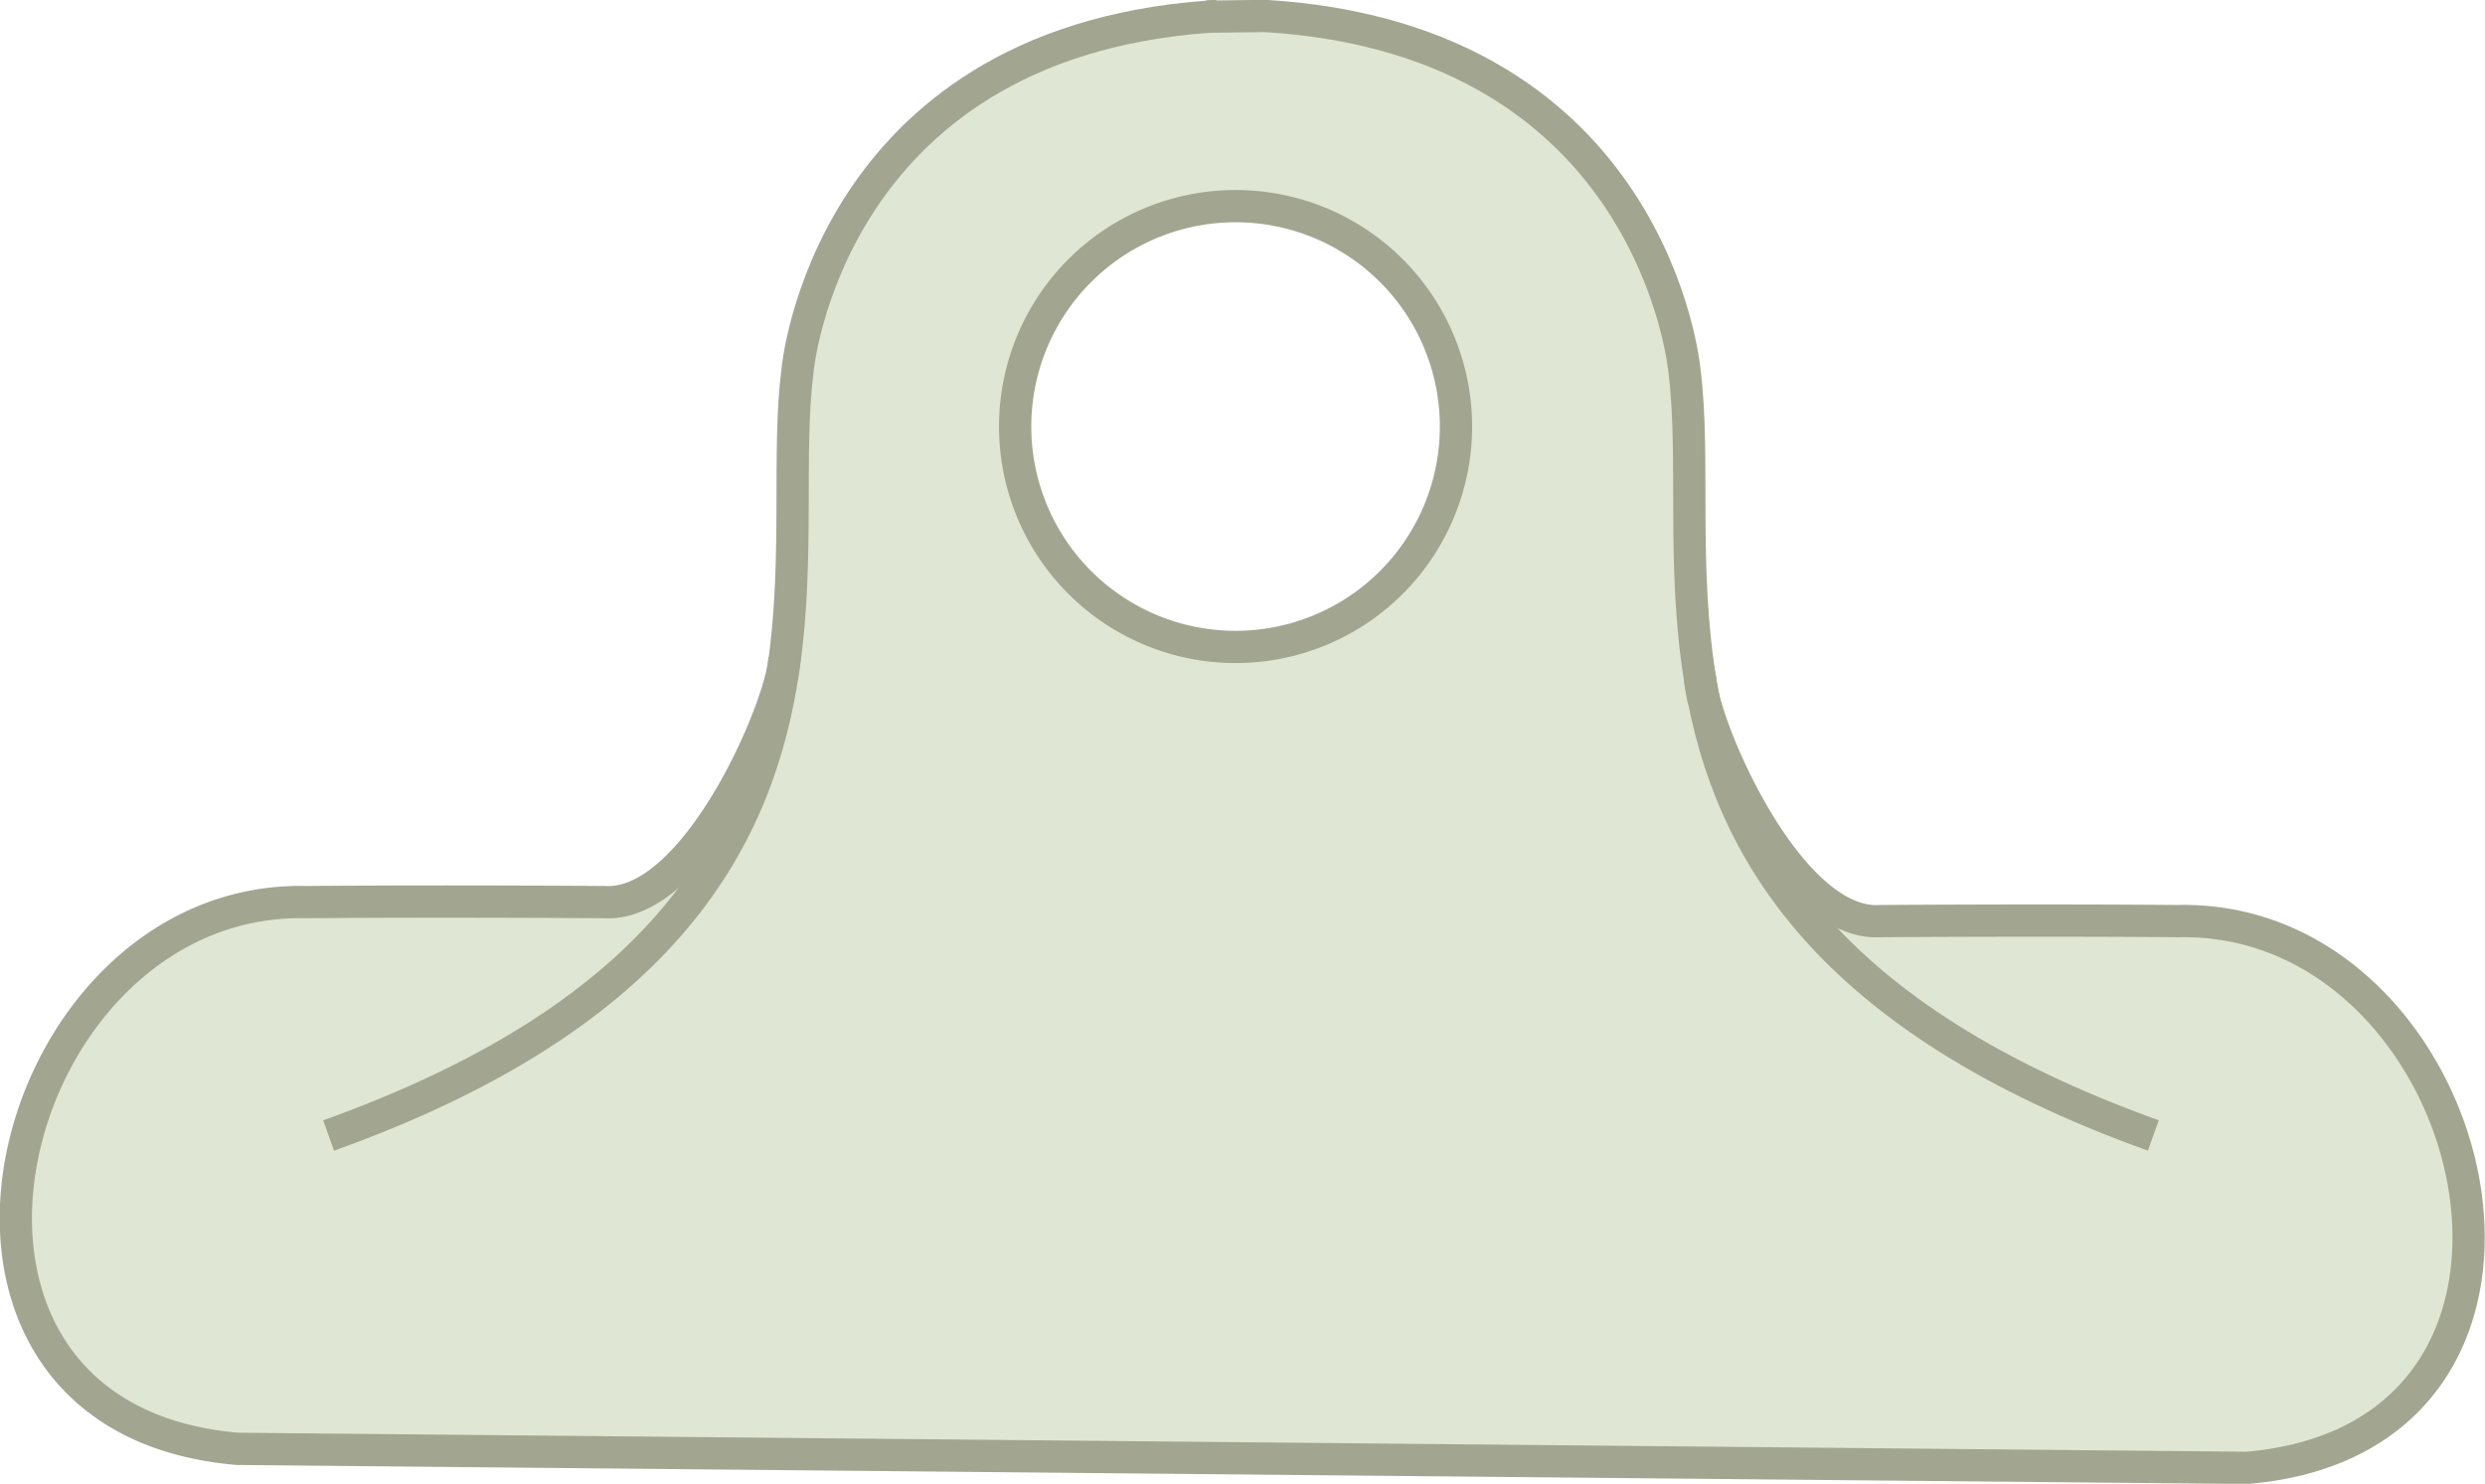 <svg id="图层_1" data-name="图层 1" xmlns="http://www.w3.org/2000/svg" viewBox="0 0 308.24 184.06"><defs><style>.cls-1{fill:#dfe6d4;}.cls-2{fill:none;stroke:#a2a590;stroke-width:4px;}</style></defs><title>clip</title><path class="cls-1" d="M440.39,676.54c1.21,7.23,11.35,29.79,22.18,29.16,0,0,20.24-.14,37,0,37.8-.84,53.69,64,8.53,67.82l-249.23-2.36c-45.16-3.84-29.27-68.67,8.53-67.82,16.73-.16,37,0,37,0,10.83.63,21-21.93,22.18-29.16h0c1.95-13.55.42-26.55,1.71-36.73,0,0,3.57-40.37,50.73-43.89l7.31-.09c48.34,2.91,52,44,52,44,1.37,10.77-.43,24.7,2.08,39.1Zm-30.45-32.15a27.34,27.34,0,1,0-27.34,27.33A27.34,27.34,0,0,0,409.94,644.39Z" transform="translate(-229.34 -591.47)"/><path class="cls-2" d="M355.26,644.39a27.34,27.34,0,1,1,27.34,27.33A27.34,27.34,0,0,1,355.26,644.39Z" transform="translate(-229.34 -591.47)"/><path class="cls-2" d="M380.23,593.47c-.42,0-.83,0-1.24.09-47.16,3.52-50.73,43.89-50.73,43.89-1.29,10.18.24,23.18-1.71,36.73-3,20.82-14.18,43-56.45,58.14" transform="translate(-229.34 -591.47)"/><path class="cls-2" d="M496.44,732.32c-40.67-14.62-52.58-35.65-56.08-55.77-2.51-14.4-.71-28.33-2.08-39.1,0,0-3.64-41.07-52-44l-7.31.09" transform="translate(-229.34 -591.47)"/><path class="cls-2" d="M326.64,673a7.44,7.44,0,0,1-.12,1.21c-1.21,7.23-11.35,29.79-22.18,29.16,0,0-20.24-.14-37,0-37.8-.85-53.69,64-8.53,67.82l249.23,2.36c45.16-3.83,29.27-68.66-8.53-67.82-16.73-.15-37,0-37,0-10.83.63-21-21.93-22.18-29.16a7.44,7.44,0,0,1-.12-1.21" transform="translate(-229.34 -591.47)"/></svg>